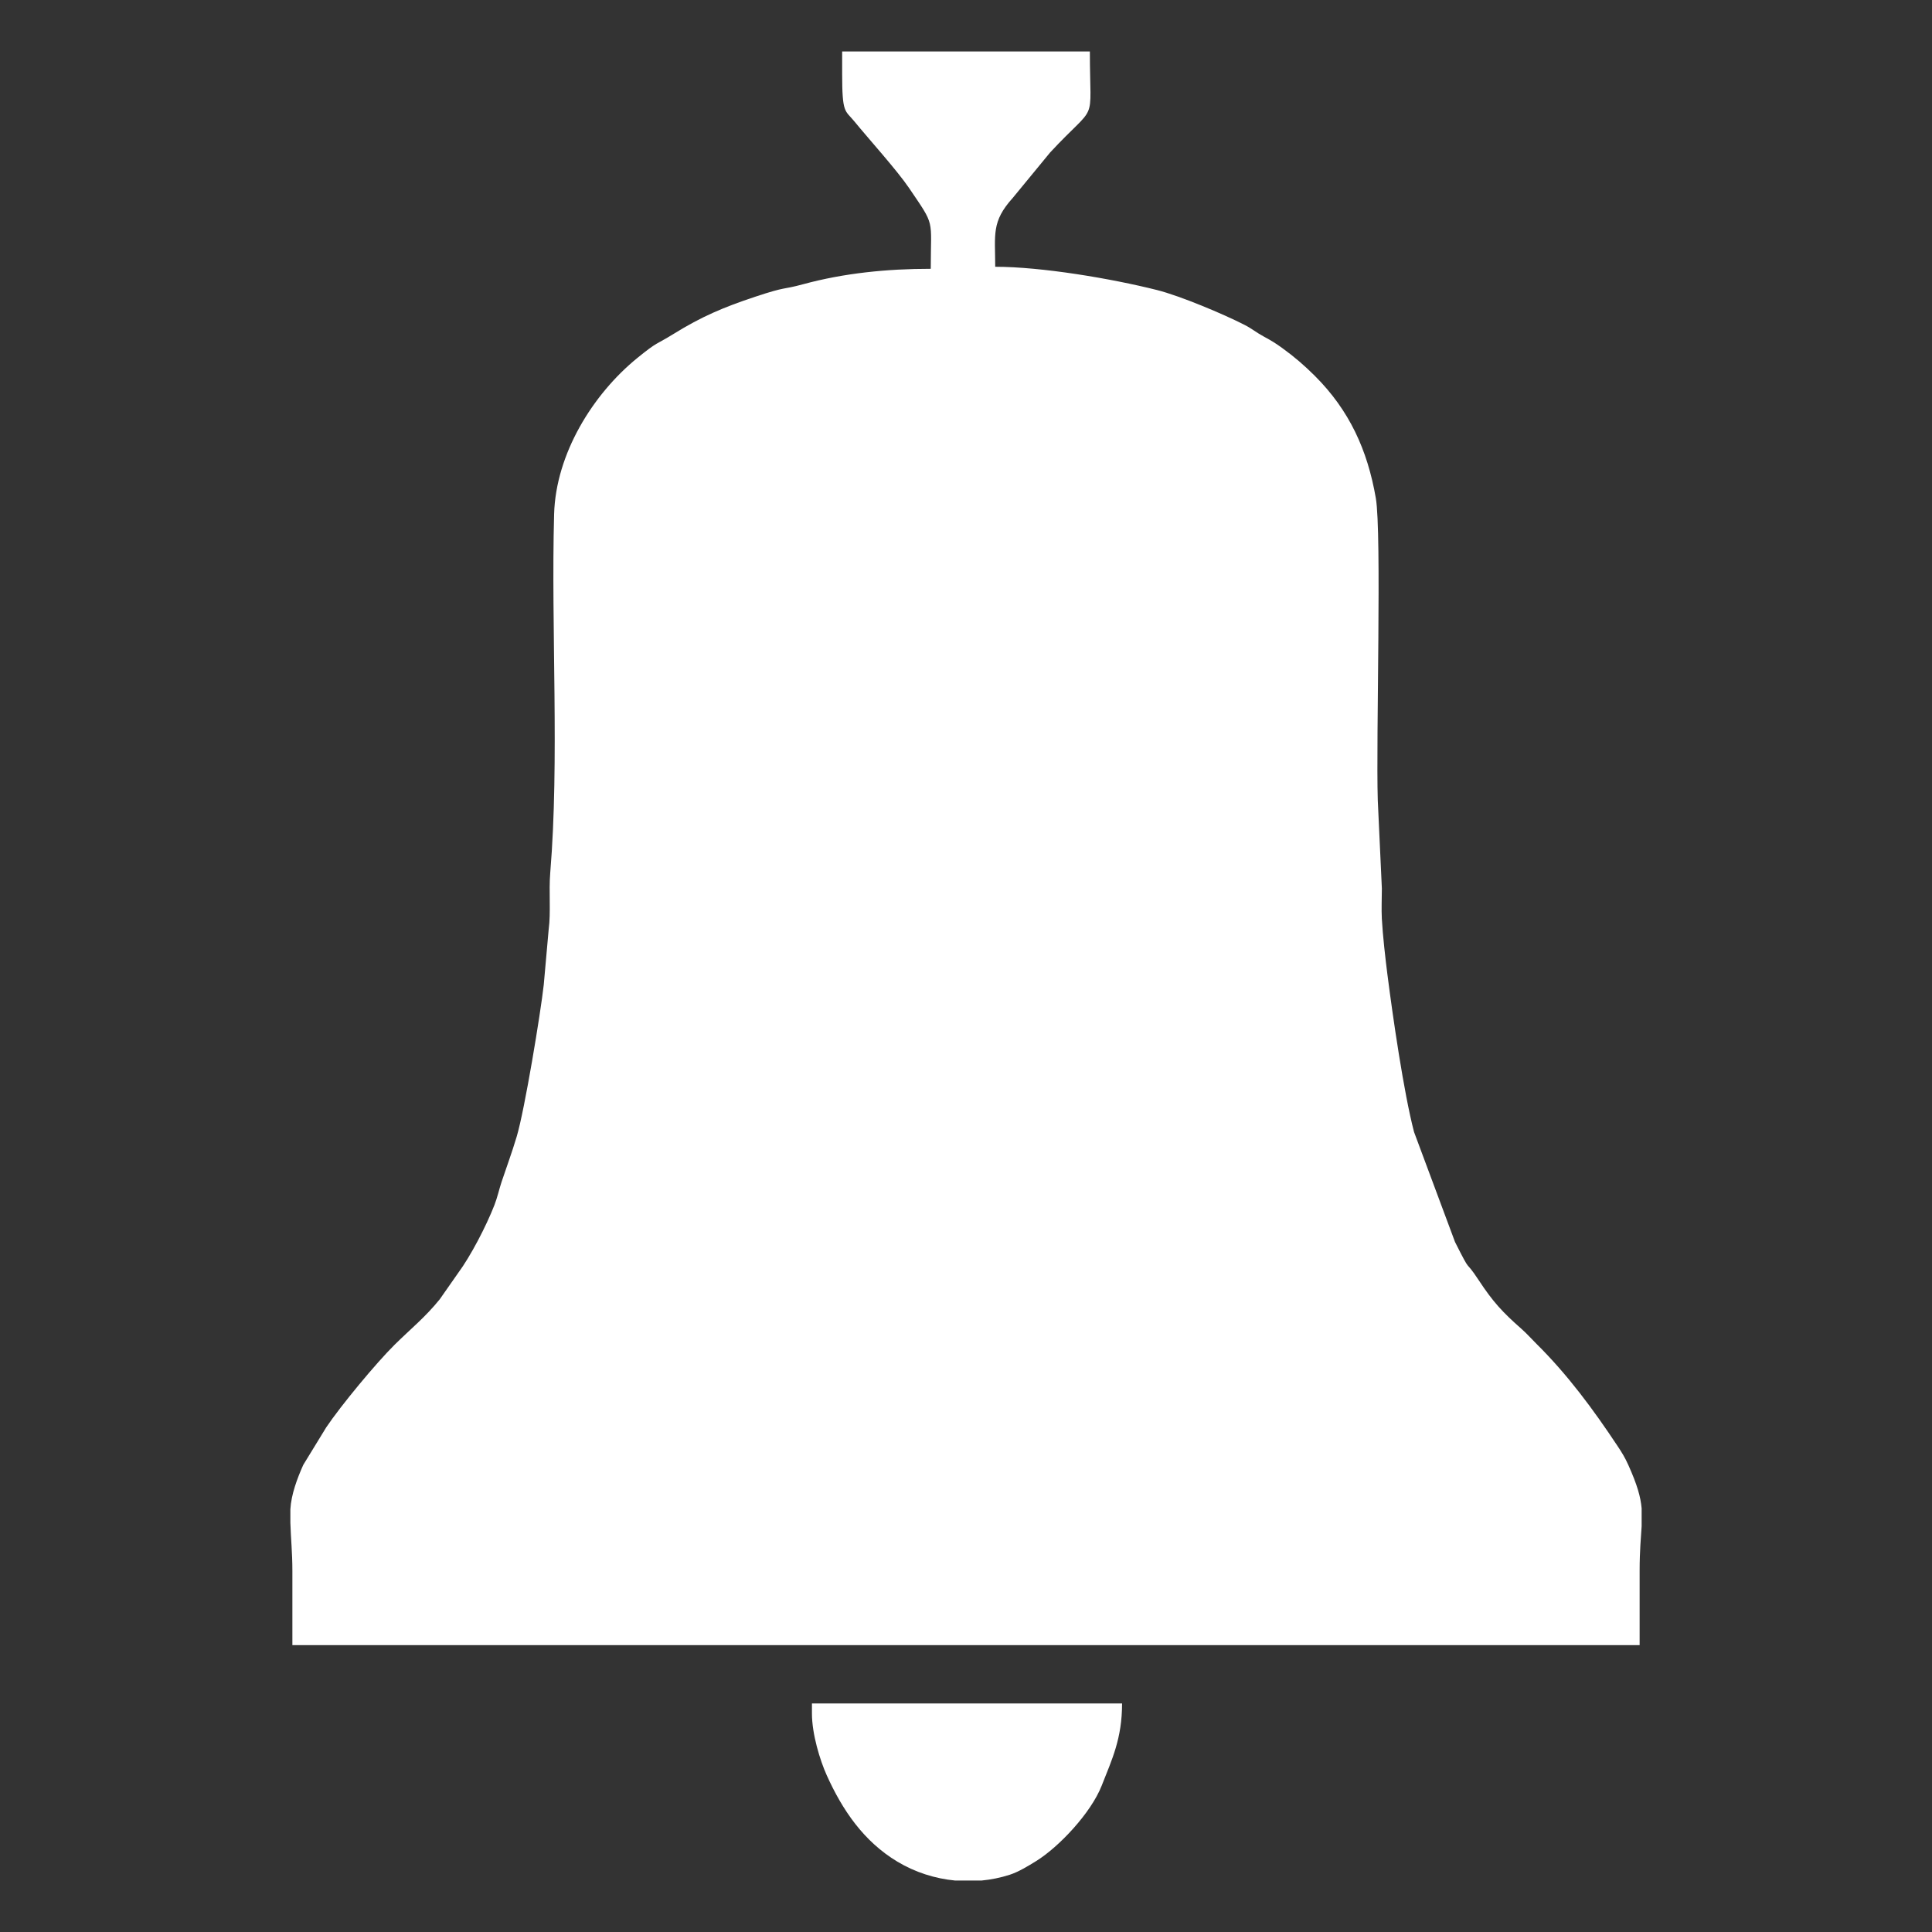 <?xml version="1.0" encoding="UTF-8"?>
<!DOCTYPE svg PUBLIC "-//W3C//DTD SVG 1.1//EN" "http://www.w3.org/Graphics/SVG/1.1/DTD/svg11.dtd">
<!-- Creator: CorelDRAW 2017 -->
<svg xmlns="http://www.w3.org/2000/svg" xml:space="preserve" width="150px" height="150px" version="1.1" style="shape-rendering:geometricPrecision; text-rendering:geometricPrecision; image-rendering:optimizeQuality; fill-rule:evenodd; clip-rule:evenodd"
viewBox="0 0 150 150"
 xmlns:xlink="http://www.w3.org/1999/xlink">
 <rect x="0" y="0" width="150" height="150" fill="#333333" stroke="none"/>
 <defs>
  <style type="text/css">
   <![CDATA[
    .fil0 {fill:none}
    .fil1 {fill:white}
   ]]>
  </style>
 </defs>
 <g id="Camada_x0020_1">
  <polygon class="fil0" points="1.227,1.227 148.774,1.227 148.774,148.774 1.227,148.774 "/>
  <path class="fil1" d="M65.384 5.715c0,3.147 0.225,2.823 0.962,3.726 1.037,1.273 3.303,3.784 4.228,5.149 2.063,3.046 1.69,2.289 1.69,6.279 -3.384,0 -6.729,0.334 -9.902,1.197 -1.697,0.462 -1.225,0.141 -3.72,0.97 -2.467,0.818 -4.181,1.547 -6.338,2.885 -1.424,0.882 -1.204,0.556 -2.819,1.87 -3.459,2.812 -6.335,7.448 -6.464,12.131 -0.243,8.847 0.42,19.13 -0.299,27.822 -0.122,1.476 0.055,3.076 -0.122,4.409l-0.383 4.304c-0.235,2.142 -1.48,9.721 -2.104,11.801 -0.39,1.3 -0.775,2.317 -1.174,3.514 -0.181,0.544 -0.321,1.198 -0.553,1.791 -0.638,1.635 -1.847,3.968 -2.832,5.294l-1.415 2.023c-1.152,1.419 -2.206,2.246 -3.504,3.528 -1.419,1.401 -4.184,4.736 -5.308,6.414l-1.78 2.908c-0.471,1.052 -0.936,2.292 -1.003,3.449l0 1.044c0.035,1.213 0.156,2.315 0.156,3.722l0 5.781 104.6 0 0 -5.781c0,-1.567 0.105,-2.593 0.156,-3.449l0 -1.388c-0.077,-0.884 -0.342,-1.825 -1.028,-3.353 -0.279,-0.622 -0.521,-1.003 -0.849,-1.496 -1.881,-2.837 -3.874,-5.533 -6.292,-7.928 -0.412,-0.408 -0.749,-0.796 -1.175,-1.17 -1.454,-1.28 -2.199,-2.087 -3.289,-3.743 -1.209,-1.839 -0.489,-0.278 -1.856,-2.989l-3.181 -8.539c-0.796,-3.033 -1.655,-8.981 -2.076,-12.297 -0.149,-1.173 -0.355,-2.975 -0.425,-4.263 -0.039,-0.731 0,-1.601 0.002,-2.345l-0.318 -6.869c-0.143,-4.778 0.314,-20.754 -0.151,-23.439 -0.648,-3.75 -2.059,-6.821 -4.73,-9.49 -0.794,-0.793 -1.596,-1.487 -2.529,-2.16 -0.534,-0.386 -0.849,-0.58 -1.444,-0.9 -0.587,-0.316 -0.896,-0.597 -1.458,-0.887 -1.66,-0.856 -5.056,-2.275 -6.816,-2.719 -3.578,-0.901 -8.985,-1.809 -12.574,-1.809 0,-2.524 -0.308,-3.496 1.367,-5.352l2.892 -3.516c3.767,-4.062 3.09,-1.916 3.09,-7.848l-19.232 0 0 1.719zm-2.345 127.322c0,1.599 0.625,3.63 1.147,4.791 1.221,2.714 2.875,5.14 5.482,6.707 1.382,0.83 2.925,1.32 4.489,1.469l2.049 0c0.74,-0.071 1.472,-0.219 2.179,-0.445 0.687,-0.22 1.461,-0.694 2.061,-1.066 1.777,-1.101 4.256,-3.738 5.087,-5.852 0.798,-2.032 1.584,-3.651 1.584,-6.385l-24.078 0 0 0.781z"/>
 </g>
</svg>
